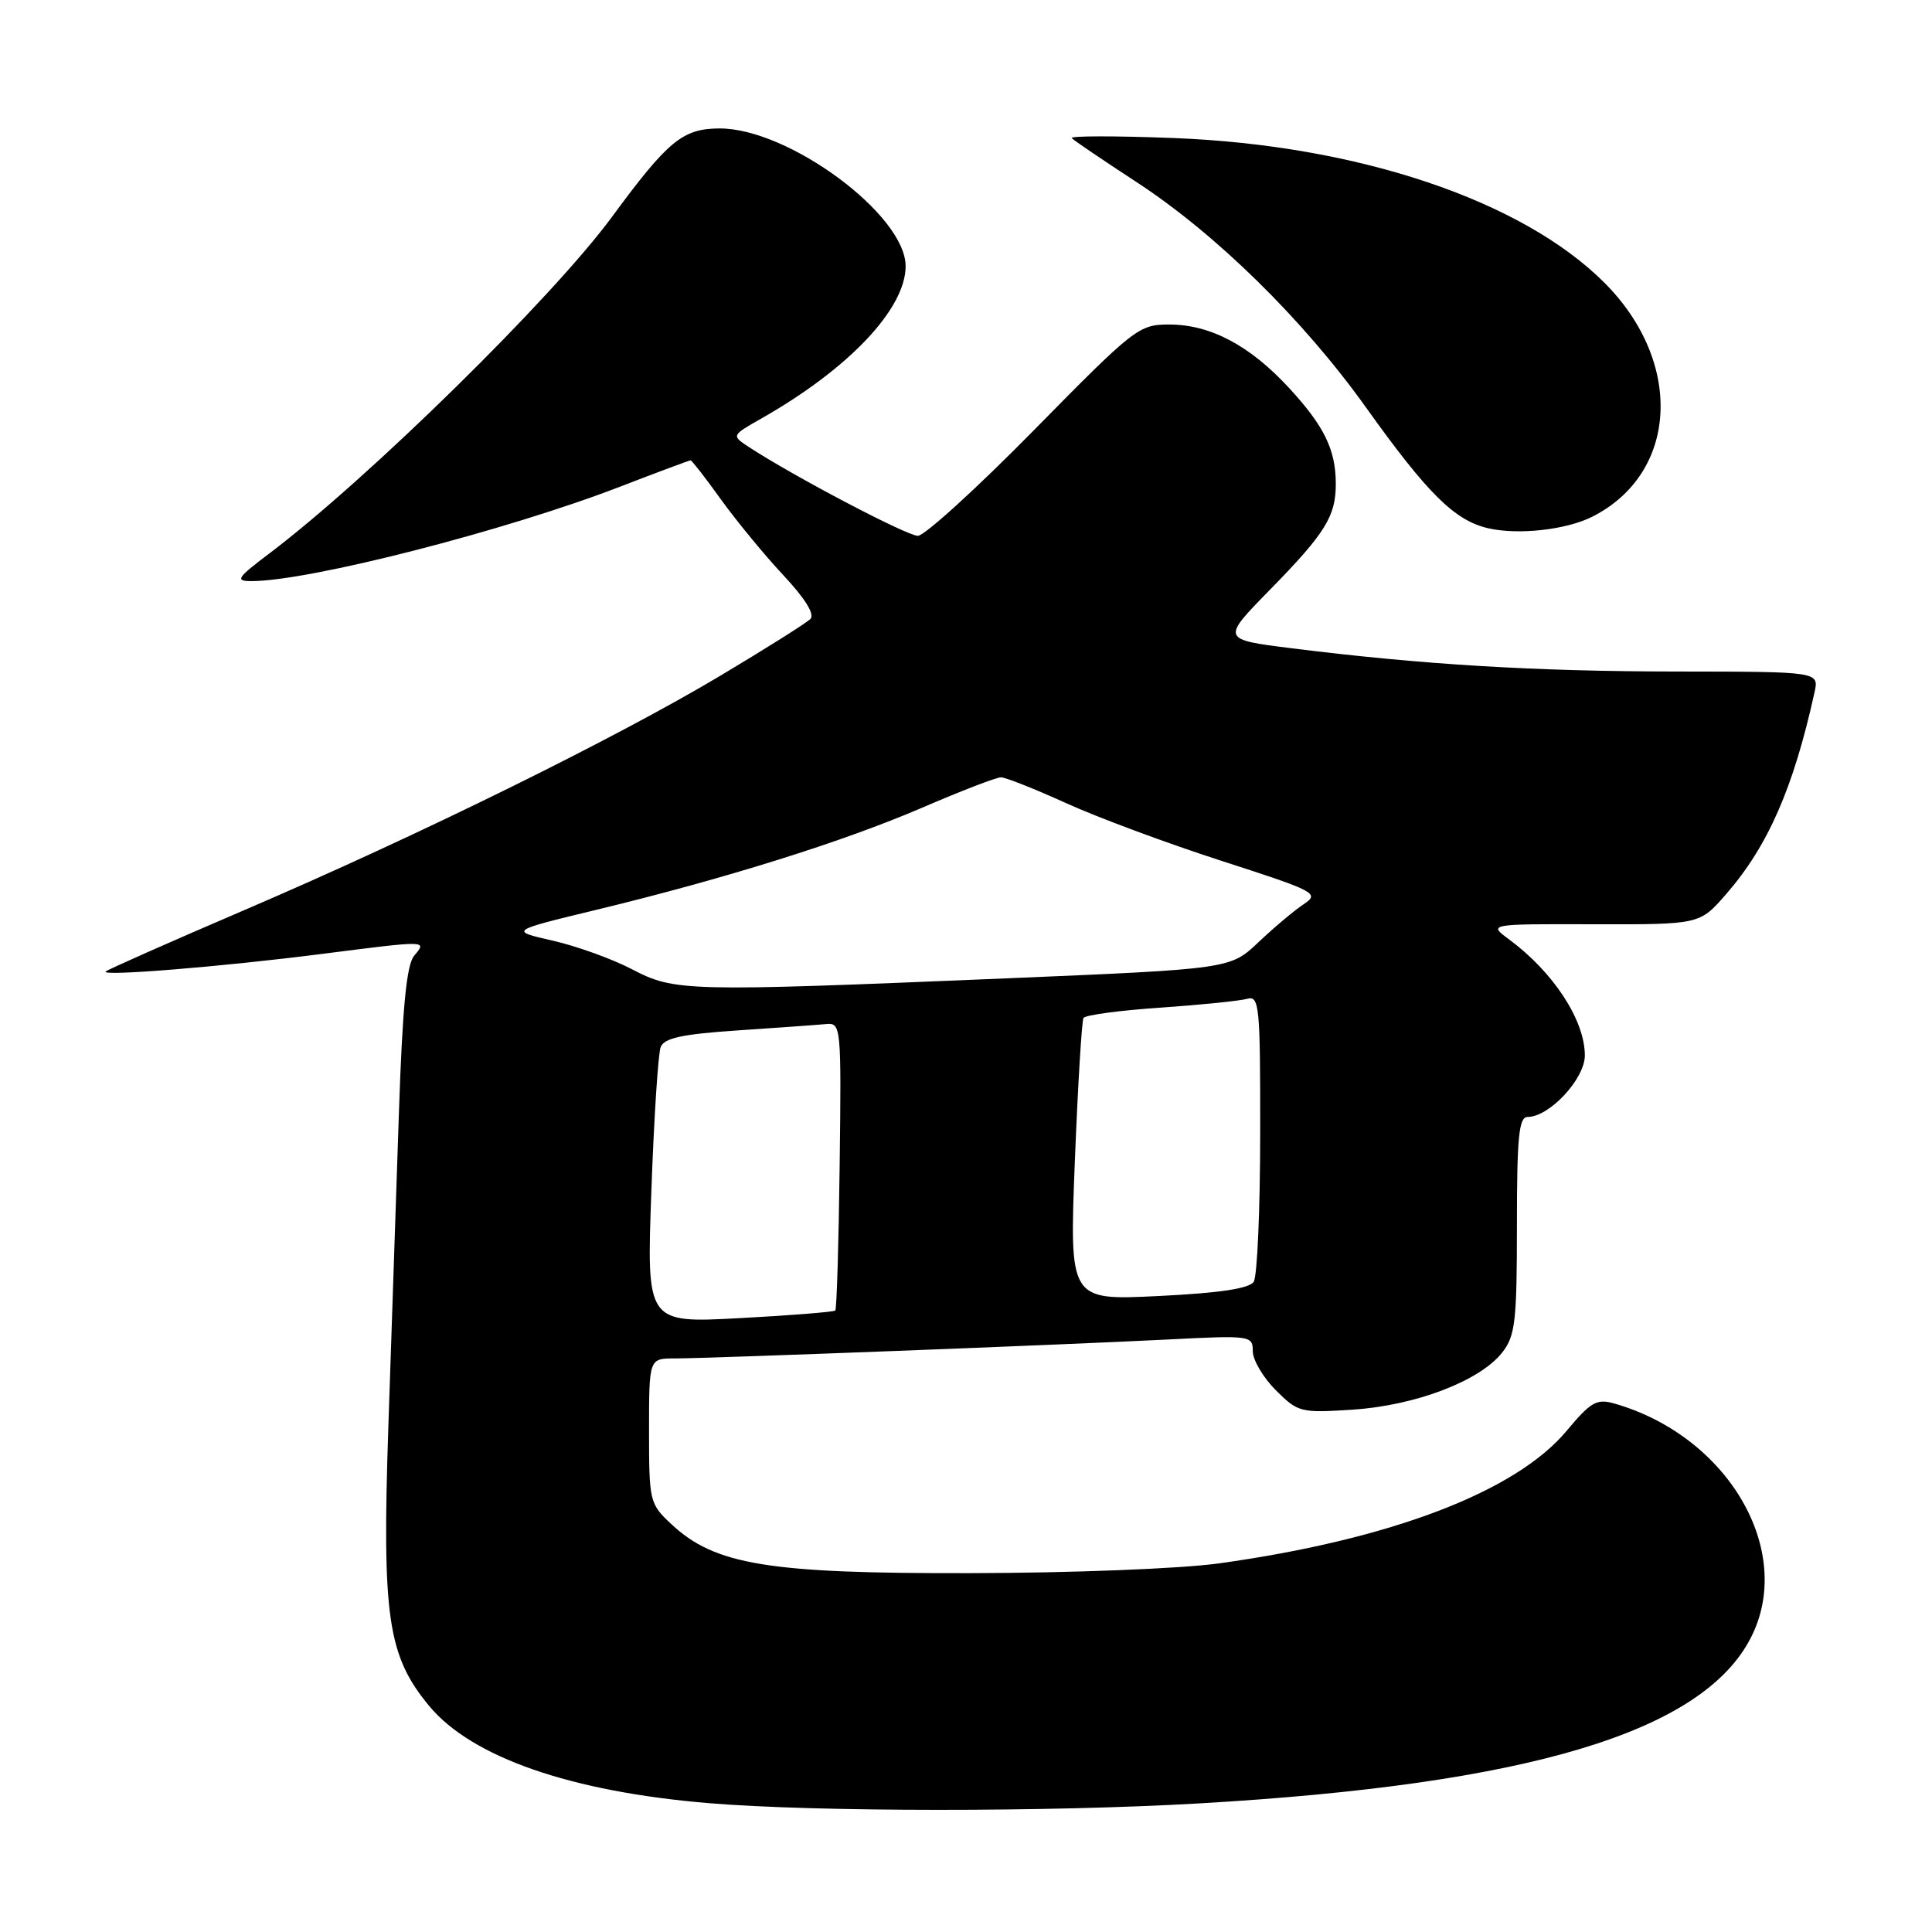 <?xml version="1.0" encoding="UTF-8" standalone="no"?>
<!DOCTYPE svg PUBLIC "-//W3C//DTD SVG 1.1//EN" "http://www.w3.org/Graphics/SVG/1.1/DTD/svg11.dtd" >
<svg xmlns="http://www.w3.org/2000/svg" xmlns:xlink="http://www.w3.org/1999/xlink" version="1.1" viewBox="0 0 256 256">
 <g >
 <path fill="currentColor"
d=" M 158.90 238.96 C 202.61 236.43 225.62 229.51 232.01 216.98 C 237.86 205.51 229.00 190.30 213.93 185.98 C 211.57 185.30 210.80 185.75 207.58 189.60 C 200.83 197.68 184.24 204.00 161.50 207.16 C 156.44 207.86 141.98 208.43 128.50 208.45 C 101.73 208.51 94.73 207.35 88.95 201.95 C 86.08 199.27 86.00 198.94 86.00 189.60 C 86.00 180.00 86.00 180.00 89.39 180.00 C 93.99 180.00 140.82 178.20 154.75 177.49 C 165.72 176.93 166.00 176.97 166.00 179.04 C 166.00 180.20 167.37 182.53 169.05 184.21 C 172.01 187.16 172.33 187.24 179.30 186.78 C 187.59 186.23 196.08 182.98 199.04 179.23 C 200.78 177.01 201.00 175.13 201.00 162.37 C 201.00 150.61 201.26 148.00 202.42 148.00 C 205.31 148.00 210.00 142.95 210.00 139.85 C 210.00 135.18 205.83 128.81 199.95 124.47 C 197.20 122.43 197.20 122.43 211.21 122.47 C 225.22 122.50 225.22 122.50 228.70 118.50 C 234.26 112.13 237.64 104.41 240.43 91.75 C 241.04 89.00 241.04 89.00 222.27 88.98 C 203.37 88.97 188.40 88.06 171.16 85.90 C 161.82 84.73 161.82 84.73 168.30 78.12 C 175.61 70.65 177.00 68.41 177.00 64.13 C 177.00 59.60 175.48 56.48 170.82 51.42 C 165.61 45.77 160.38 43.00 154.92 43.00 C 150.90 43.00 150.32 43.46 137.00 57.00 C 129.43 64.70 122.50 71.00 121.62 71.00 C 120.17 71.00 105.12 63.09 99.24 59.24 C 96.91 57.71 96.91 57.71 100.89 55.45 C 112.46 48.88 120.00 40.92 120.00 35.27 C 120.00 28.46 104.45 16.97 95.31 17.02 C 90.45 17.05 88.53 18.63 81.08 28.75 C 73.16 39.51 48.82 63.41 35.67 73.35 C 31.38 76.59 31.12 77.00 33.32 77.00 C 40.99 77.00 67.08 70.31 82.21 64.47 C 87.15 62.56 91.34 61.00 91.51 61.00 C 91.67 61.00 93.49 63.33 95.53 66.18 C 97.58 69.02 101.29 73.54 103.79 76.21 C 106.69 79.31 107.99 81.41 107.38 82.02 C 106.85 82.55 101.49 85.93 95.46 89.53 C 81.49 97.87 55.52 110.66 32.50 120.54 C 22.60 124.78 14.28 128.47 14.00 128.73 C 13.30 129.40 29.42 128.09 42.50 126.42 C 56.82 124.59 56.59 124.59 54.87 126.65 C 53.87 127.86 53.33 133.45 52.86 147.40 C 52.51 157.91 51.88 176.62 51.46 189.00 C 50.61 214.27 51.36 219.39 56.86 226.04 C 62.51 232.85 75.63 237.41 93.95 238.93 C 108.03 240.10 139.06 240.11 158.90 238.96 Z  M 211.00 68.46 C 222.38 62.69 223.13 48.00 212.59 37.46 C 201.66 26.53 179.91 19.23 155.50 18.29 C 147.80 17.99 141.73 18.00 142.01 18.30 C 142.29 18.61 146.12 21.20 150.51 24.07 C 161.10 30.97 172.67 42.33 181.01 54.00 C 189.16 65.41 192.75 68.97 197.17 69.99 C 201.15 70.92 207.54 70.21 211.00 68.46 Z  M 86.31 157.82 C 86.65 148.20 87.21 139.61 87.54 138.75 C 88.01 137.54 90.36 137.03 97.82 136.53 C 103.15 136.17 108.40 135.80 109.50 135.69 C 111.44 135.51 111.49 136.03 111.26 154.40 C 111.13 164.80 110.87 173.46 110.68 173.65 C 110.49 173.84 104.79 174.30 98.00 174.66 C 85.67 175.32 85.67 175.32 86.31 157.82 Z  M 142.42 153.94 C 142.82 143.84 143.34 135.26 143.57 134.88 C 143.81 134.50 148.39 133.88 153.75 133.52 C 159.11 133.15 164.29 132.62 165.25 132.35 C 166.87 131.90 167.00 133.21 166.98 150.18 C 166.98 160.26 166.59 169.10 166.13 169.83 C 165.55 170.74 161.67 171.33 153.49 171.73 C 141.70 172.31 141.70 172.31 142.42 153.94 Z  M 83.74 128.43 C 81.12 127.06 76.39 125.36 73.24 124.64 C 67.50 123.34 67.50 123.34 79.00 120.56 C 96.12 116.42 111.81 111.50 122.22 107.01 C 127.33 104.81 132.01 103.00 132.63 103.00 C 133.24 103.00 137.12 104.54 141.24 106.41 C 145.36 108.29 154.64 111.74 161.86 114.07 C 174.38 118.11 174.89 118.38 172.75 119.81 C 171.51 120.63 168.82 122.89 166.76 124.84 C 163.02 128.39 163.02 128.39 133.26 129.64 C 90.73 131.42 89.43 131.39 83.74 128.43 Z "/>
</g>
</svg>